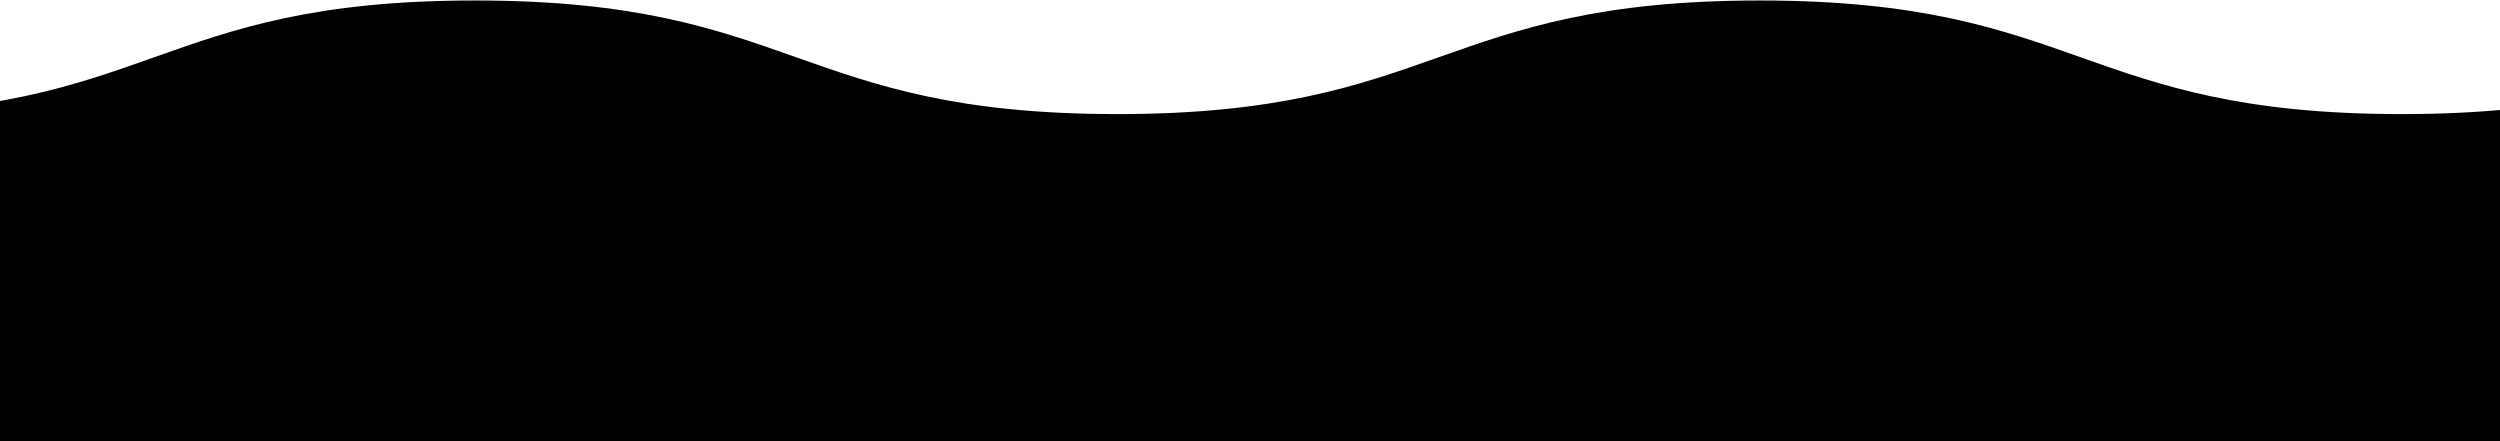 <svg width="1440" height="254" viewBox="0 0 1440 254" fill="currentColor" xmlns="http://www.w3.org/2000/svg">
<path d="M1383.36 65.714C1198.46 65.714 1198.46 0.281 1013.59 0.281C828.726 0.281 828.659 65.714 643.593 65.714C458.526 65.714 458.693 0.281 273.593 0.281C88.493 0.281 89.026 65.714 -95.874 65.714C-109.407 65.714 -121.907 65.347 -133.607 64.714V376.148H1495.36V55.014C1466.03 61.414 1430.79 65.714 1383.36 65.714Z" />
</svg>
